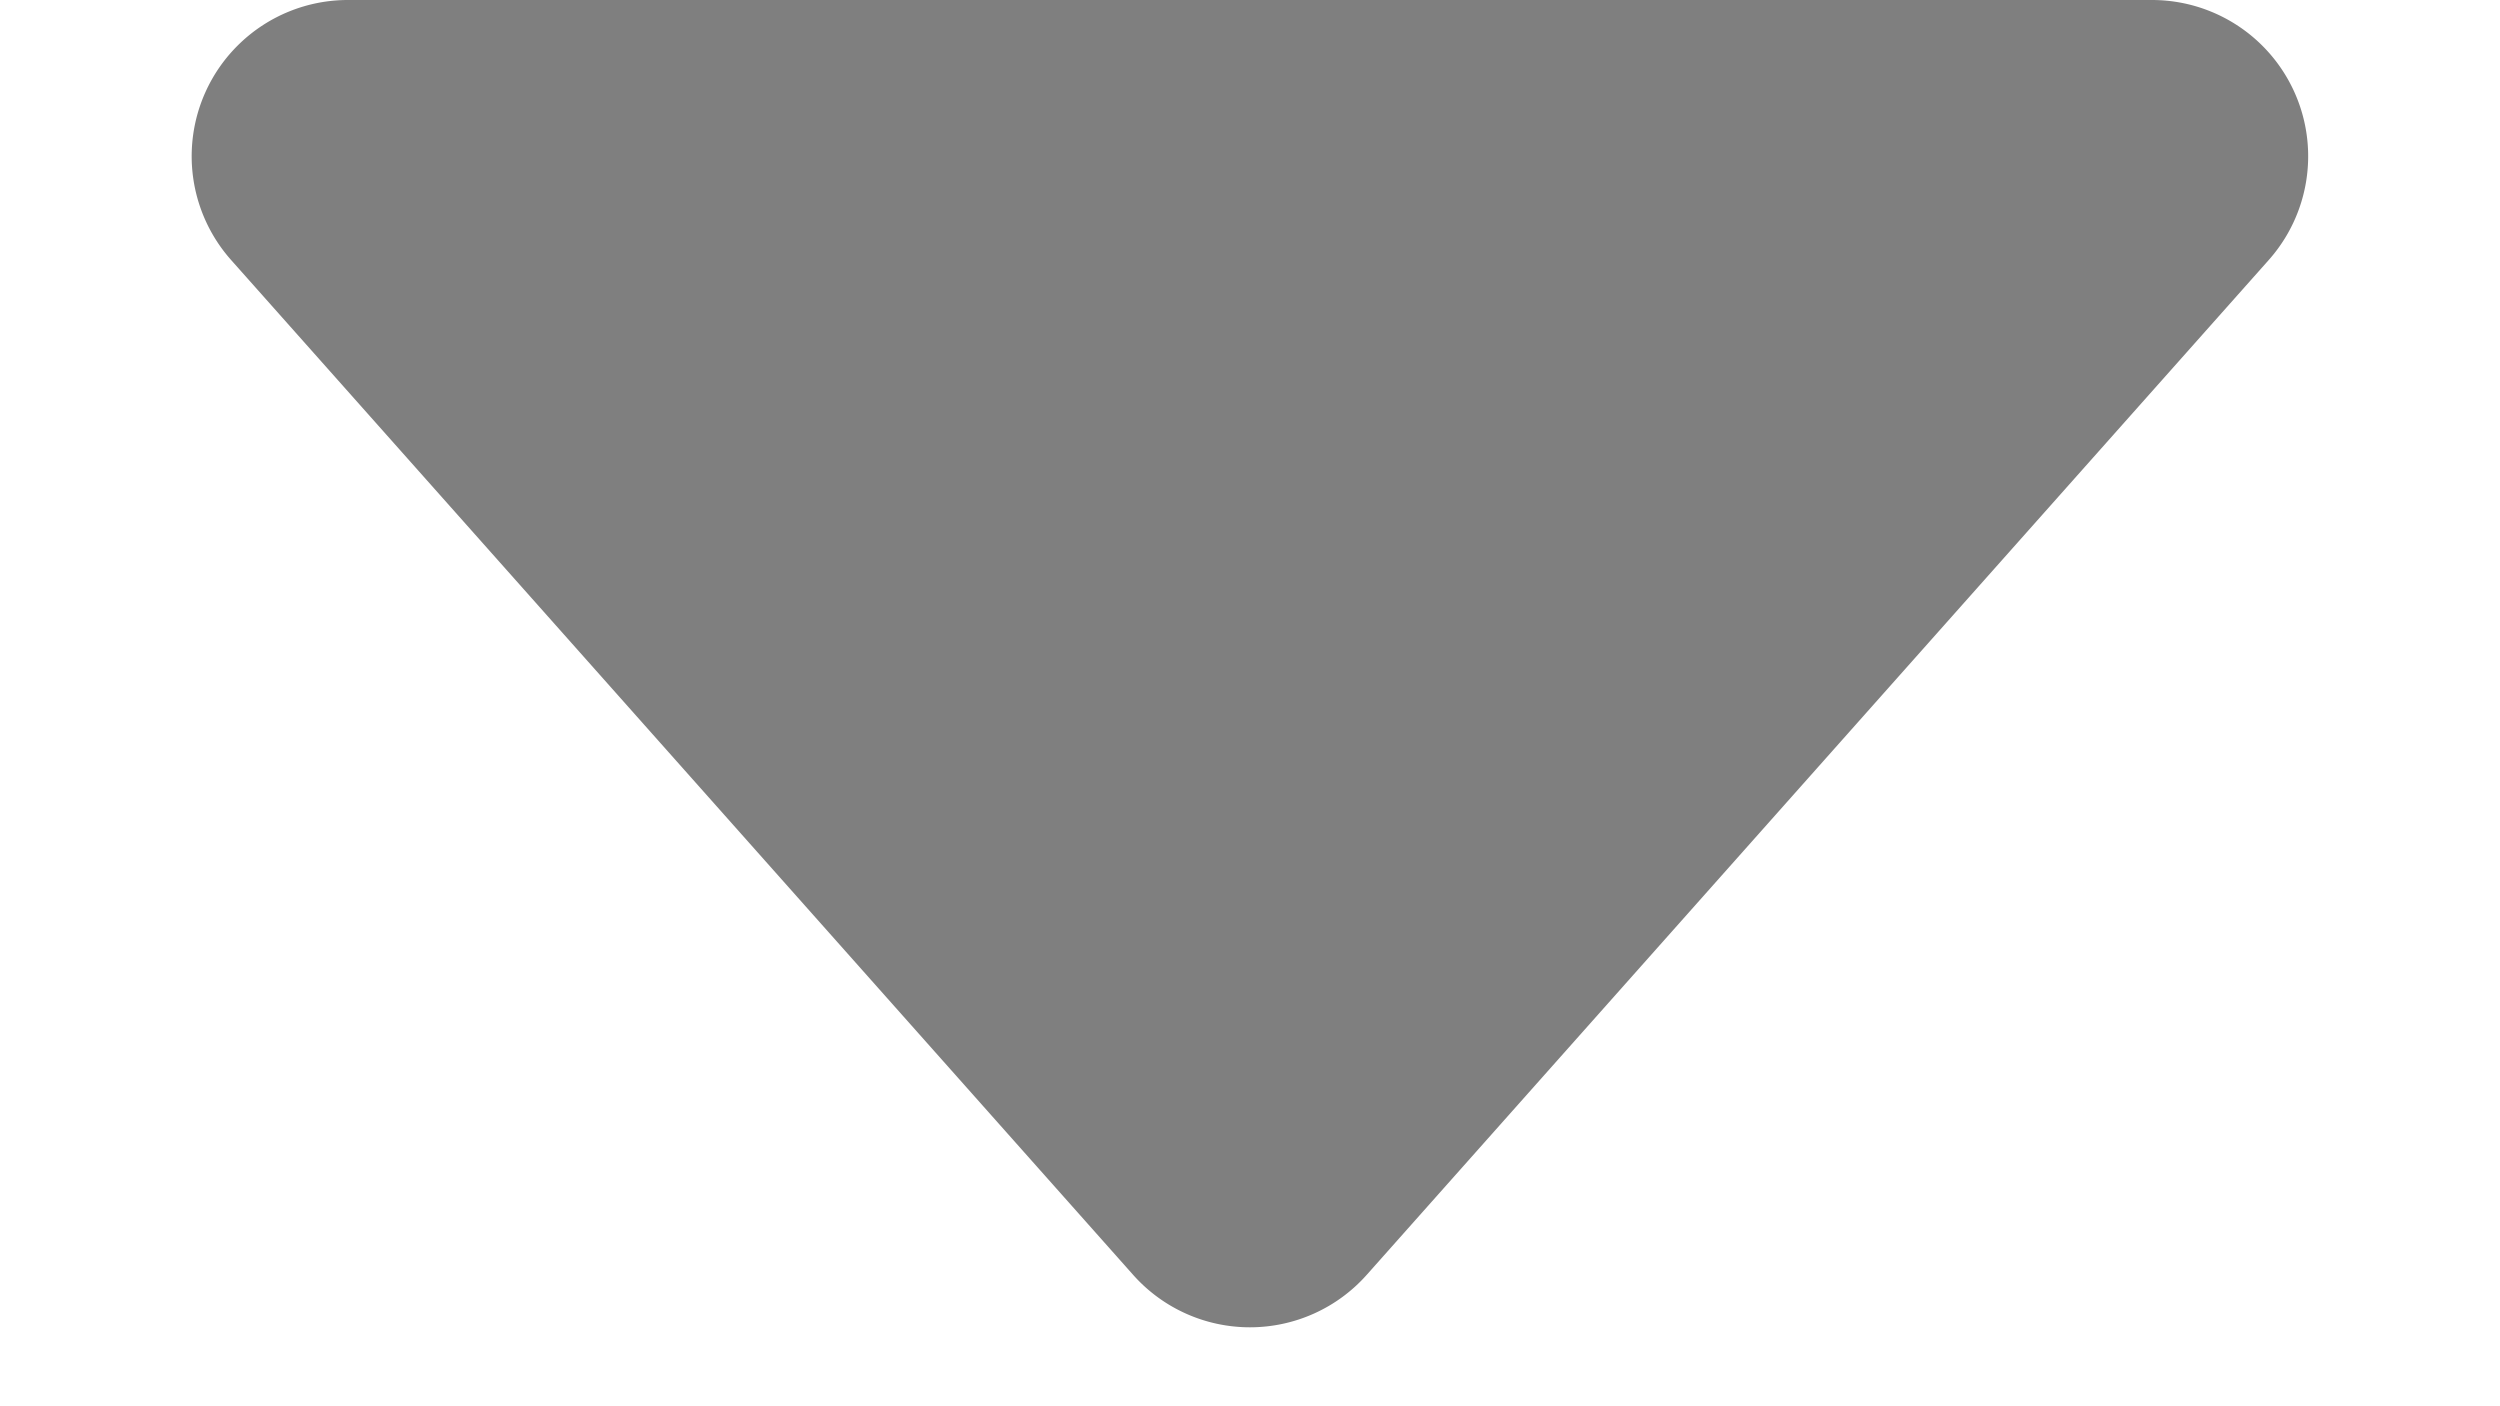 <svg id="Component_87_5" data-name="Component 87 – 5" xmlns="http://www.w3.org/2000/svg" width="16" height="9" viewBox="0 0 16 9">
  <path id="Polygon_4" data-name="Polygon 4" d="M7.253.841a1,1,0,0,1,1.495,0l5.773,6.495A1,1,0,0,1,13.773,9H2.227a1,1,0,0,1-.747-1.664Z" transform="translate(16 9) rotate(180)" opacity="0.5"/>
</svg>
